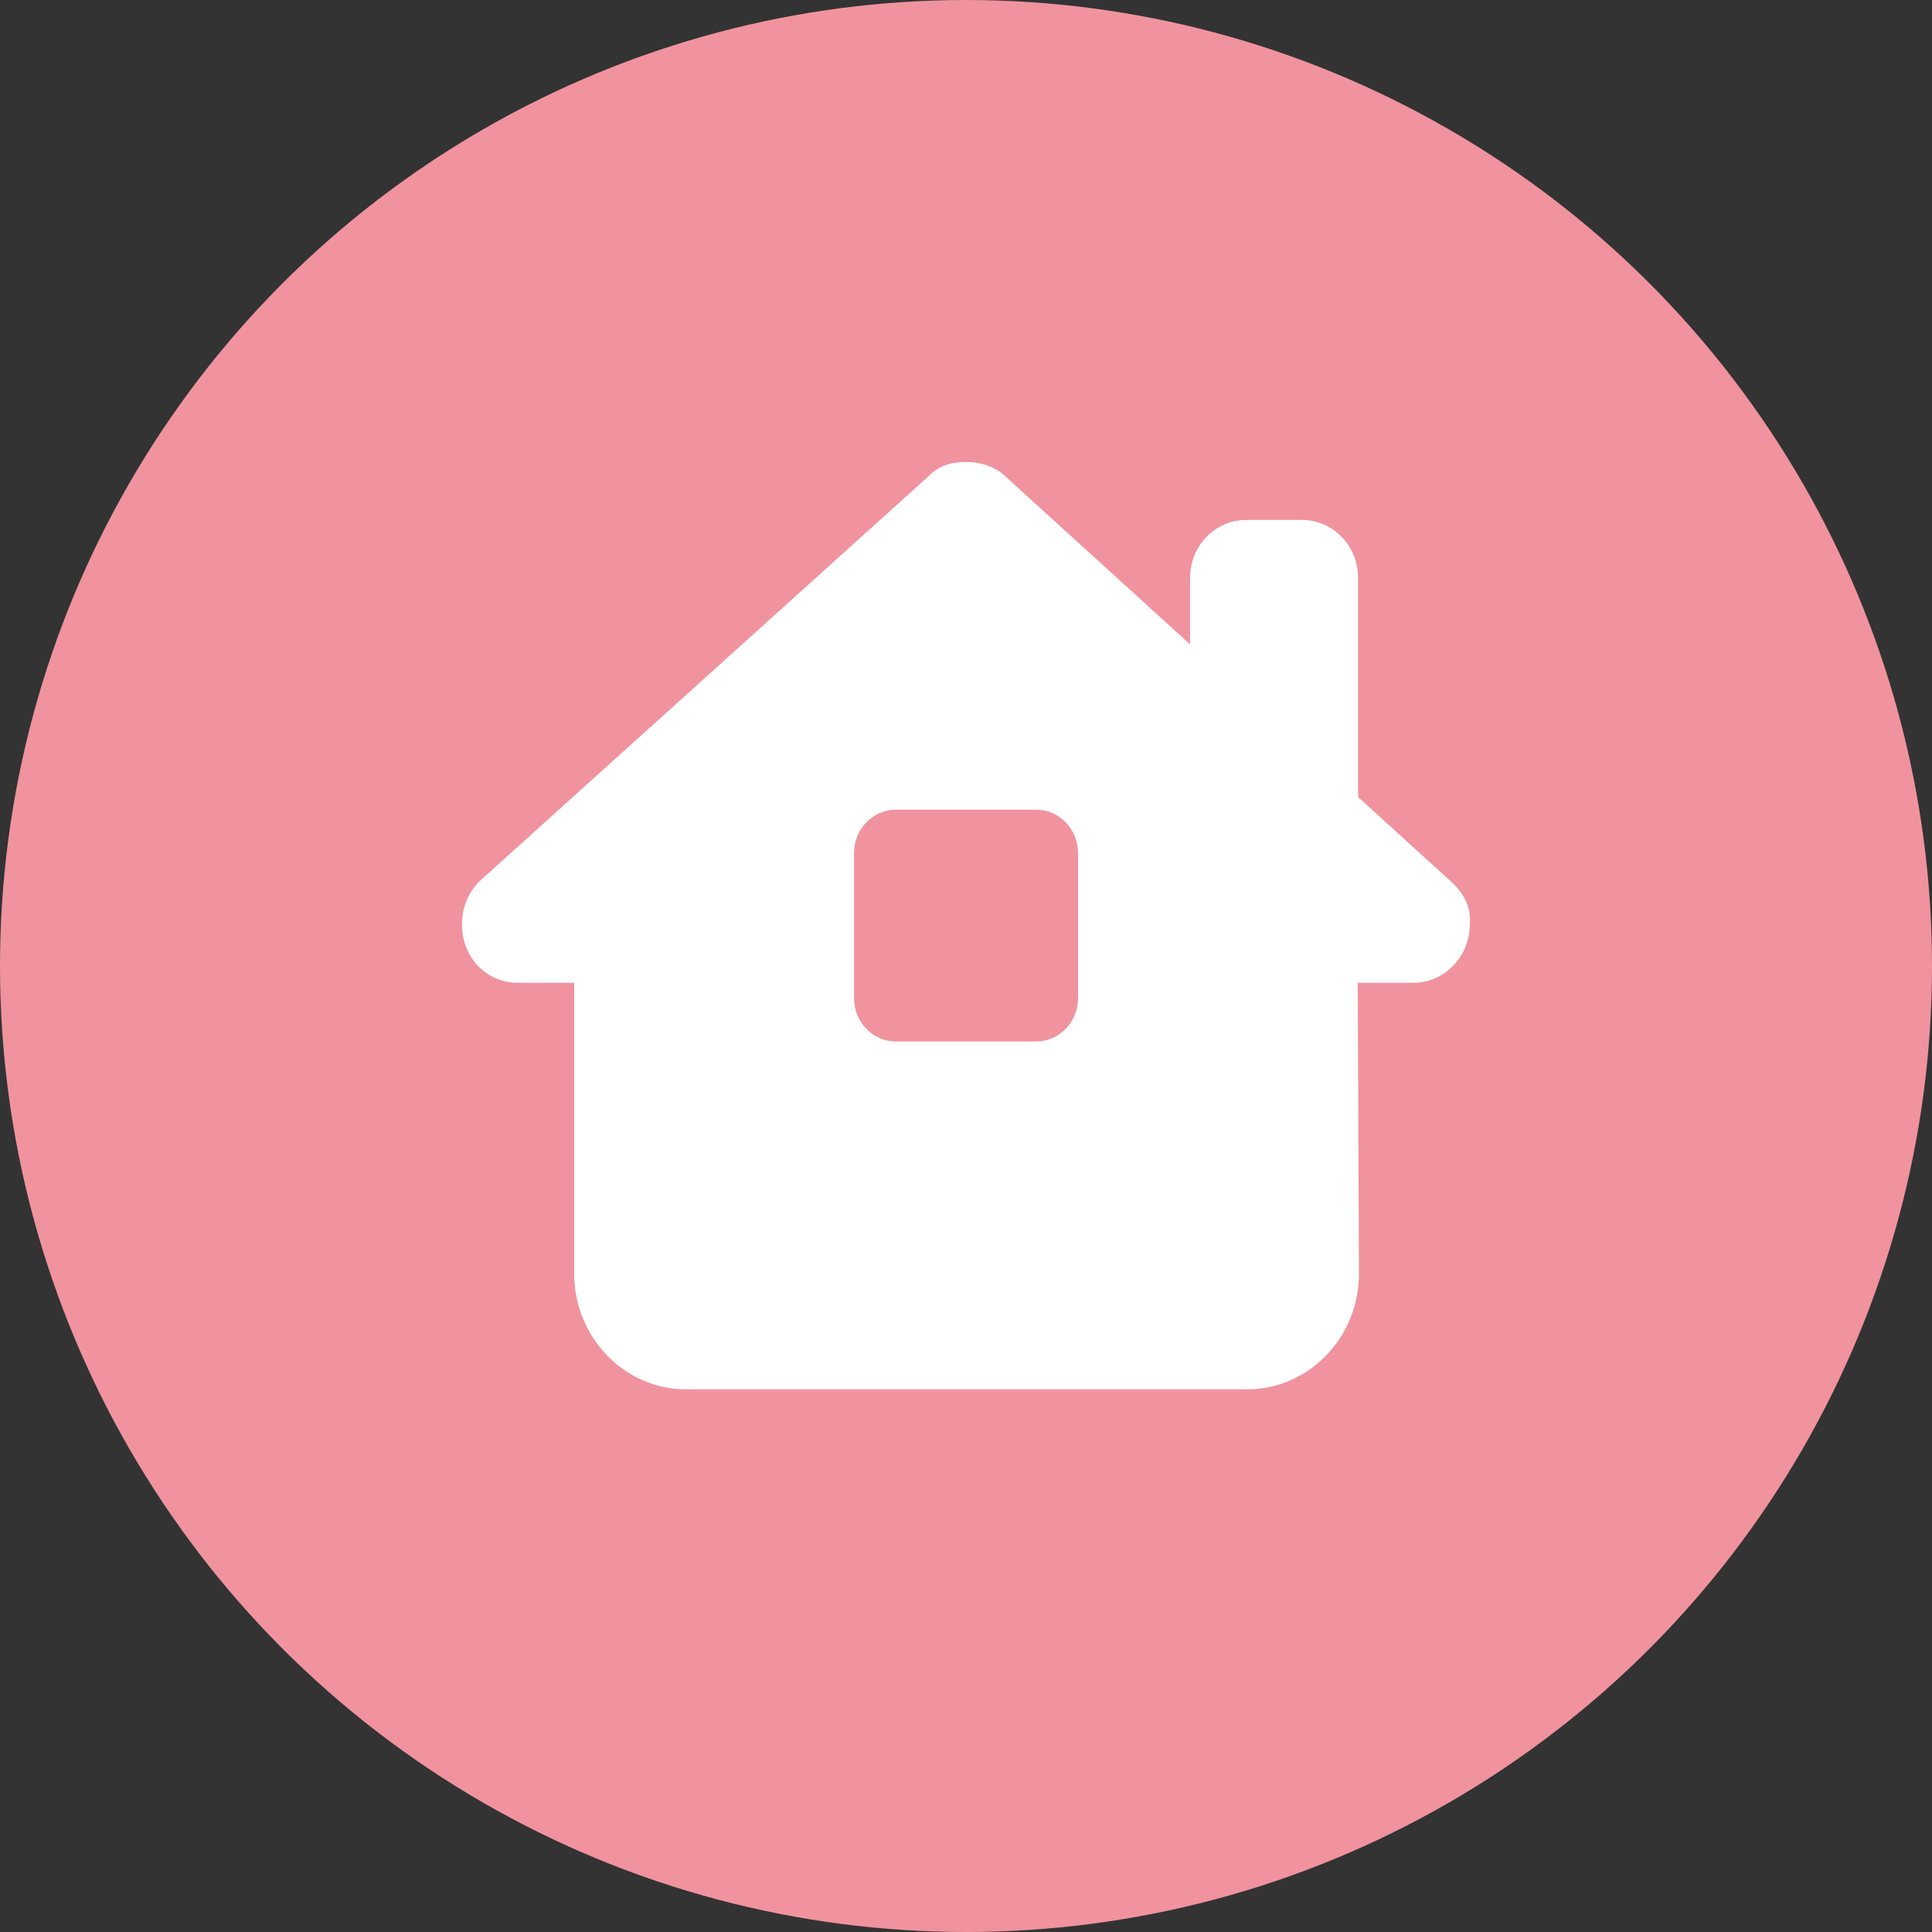 <svg width="46" height="46" viewBox="0 0 46 46" fill="none" xmlns="http://www.w3.org/2000/svg">
<rect x="0" y="0" width="46" height="46" fill="#333333" stroke="none"/>
<circle cx="23" cy="23" r="23" fill="#F0939E"/>
<path d="M34.994 22.016C34.994 22.792 34.369 23.4 33.66 23.4H32.327L32.356 30.308C32.364 31.838 31.168 33.08 29.689 33.08H16.338C14.867 33.08 13.671 31.843 13.671 30.32V23.4H12.333C11.583 23.4 11 22.797 11 22.016C11 21.628 11.125 21.283 11.417 20.982L22.101 11.345C22.393 11.043 22.726 11 23.018 11C23.309 11 23.643 11.086 23.893 11.302L28.335 15.342V13.759C28.335 12.996 28.931 12.38 29.668 12.38H31.002C31.739 12.38 32.335 12.996 32.335 13.759V18.977L34.535 20.977C34.869 21.279 35.035 21.624 34.994 22.012V22.016ZM21.334 19.278C20.78 19.278 20.334 19.74 20.334 20.313V23.762C20.334 24.336 20.78 24.797 21.334 24.797H24.668C25.222 24.797 25.668 24.336 25.668 23.762V20.313C25.668 19.74 25.222 19.278 24.668 19.278H21.334Z" fill="white"/>
</svg>

